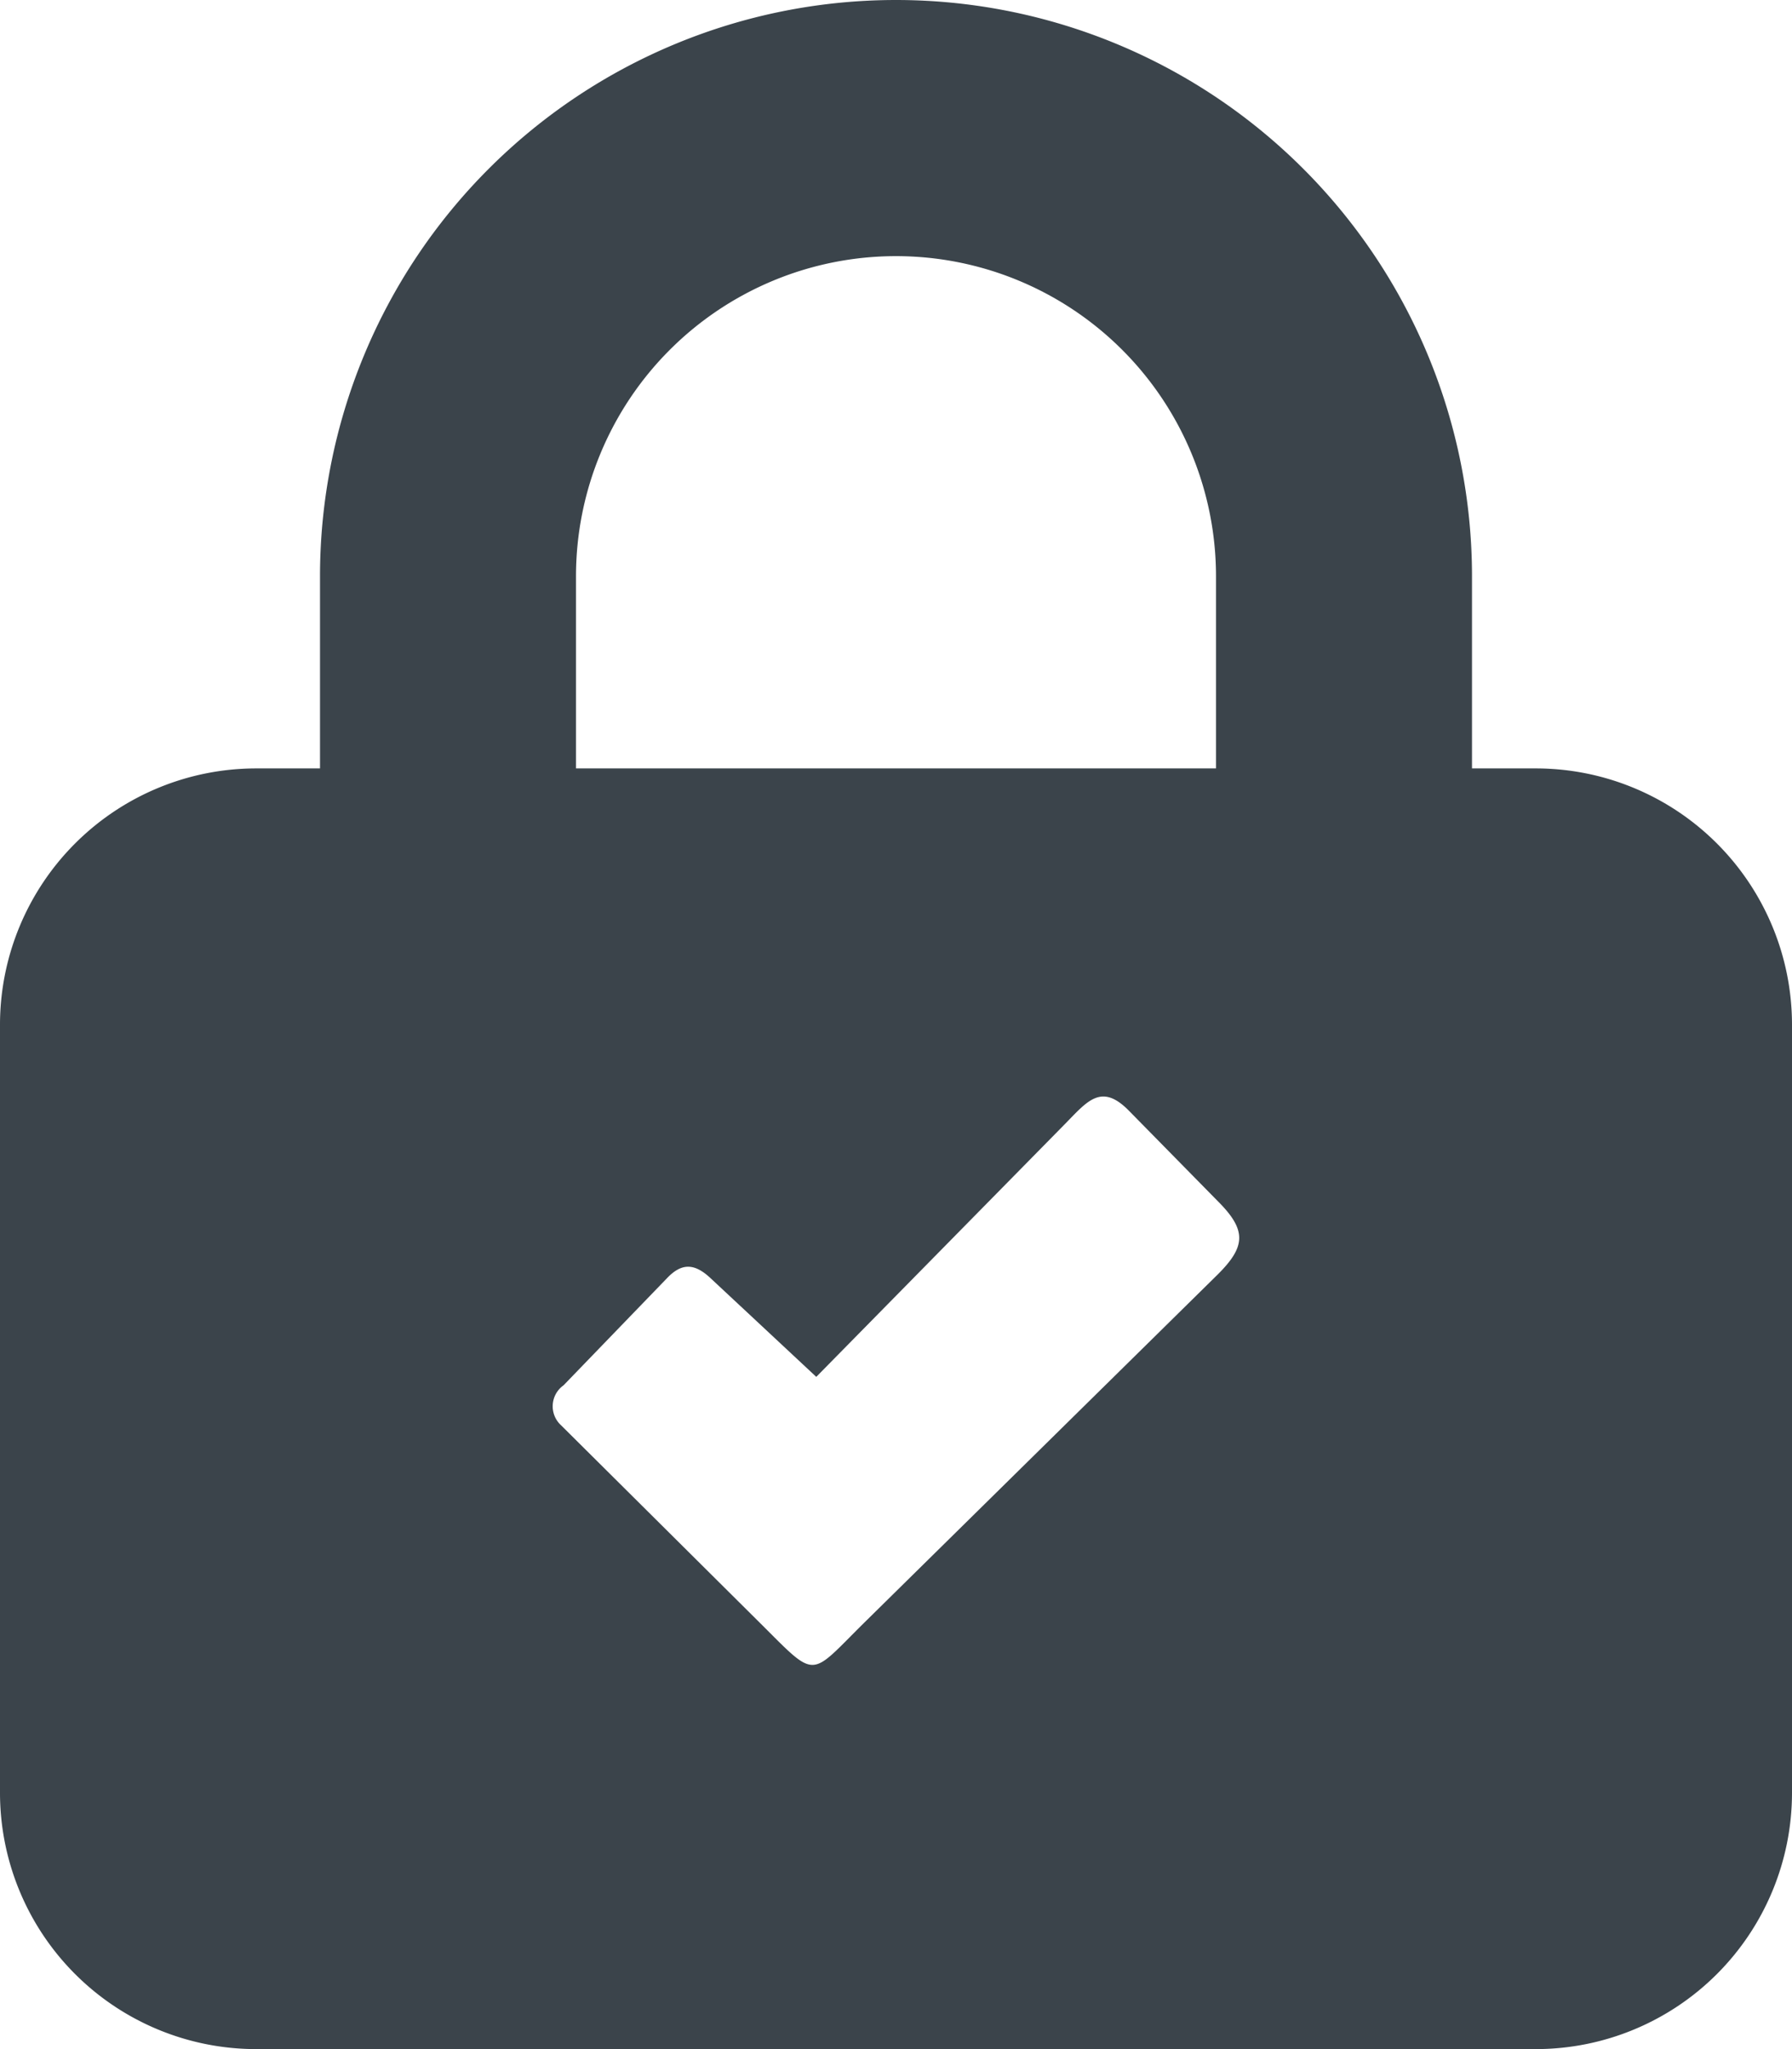 <svg id="Layer_1" data-name="Layer 1" xmlns="http://www.w3.org/2000/svg" viewBox="0 0 448 512"><defs><style>.cls-1{fill:#3b444b;}</style></defs><path class="cls-1" d="M384,192H368V144a144,144,0,0,0-288,0v48H64A64.06,64.06,0,0,0,0,256V448a64.06,64.06,0,0,0,64,64H384a64.06,64.06,0,0,0,64-64V256A64.06,64.06,0,0,0,384,192ZM144,144a80,80,0,0,1,160,0v48H144ZM304.49,318.39l-87.91,86.55c-14.5,14.24-12,15.07-26.67.49l-49.63-49.29a6.42,6.42,0,0,1,.61-10l25.81-26.71c3.77-4,7-3.77,11,0l26.37,24.6,62.33-63.34c5.53-5.65,9-10.13,15.86-3.13l22.23,22.61C311.76,307.43,311.38,311.5,304.49,318.39Z"/></svg>